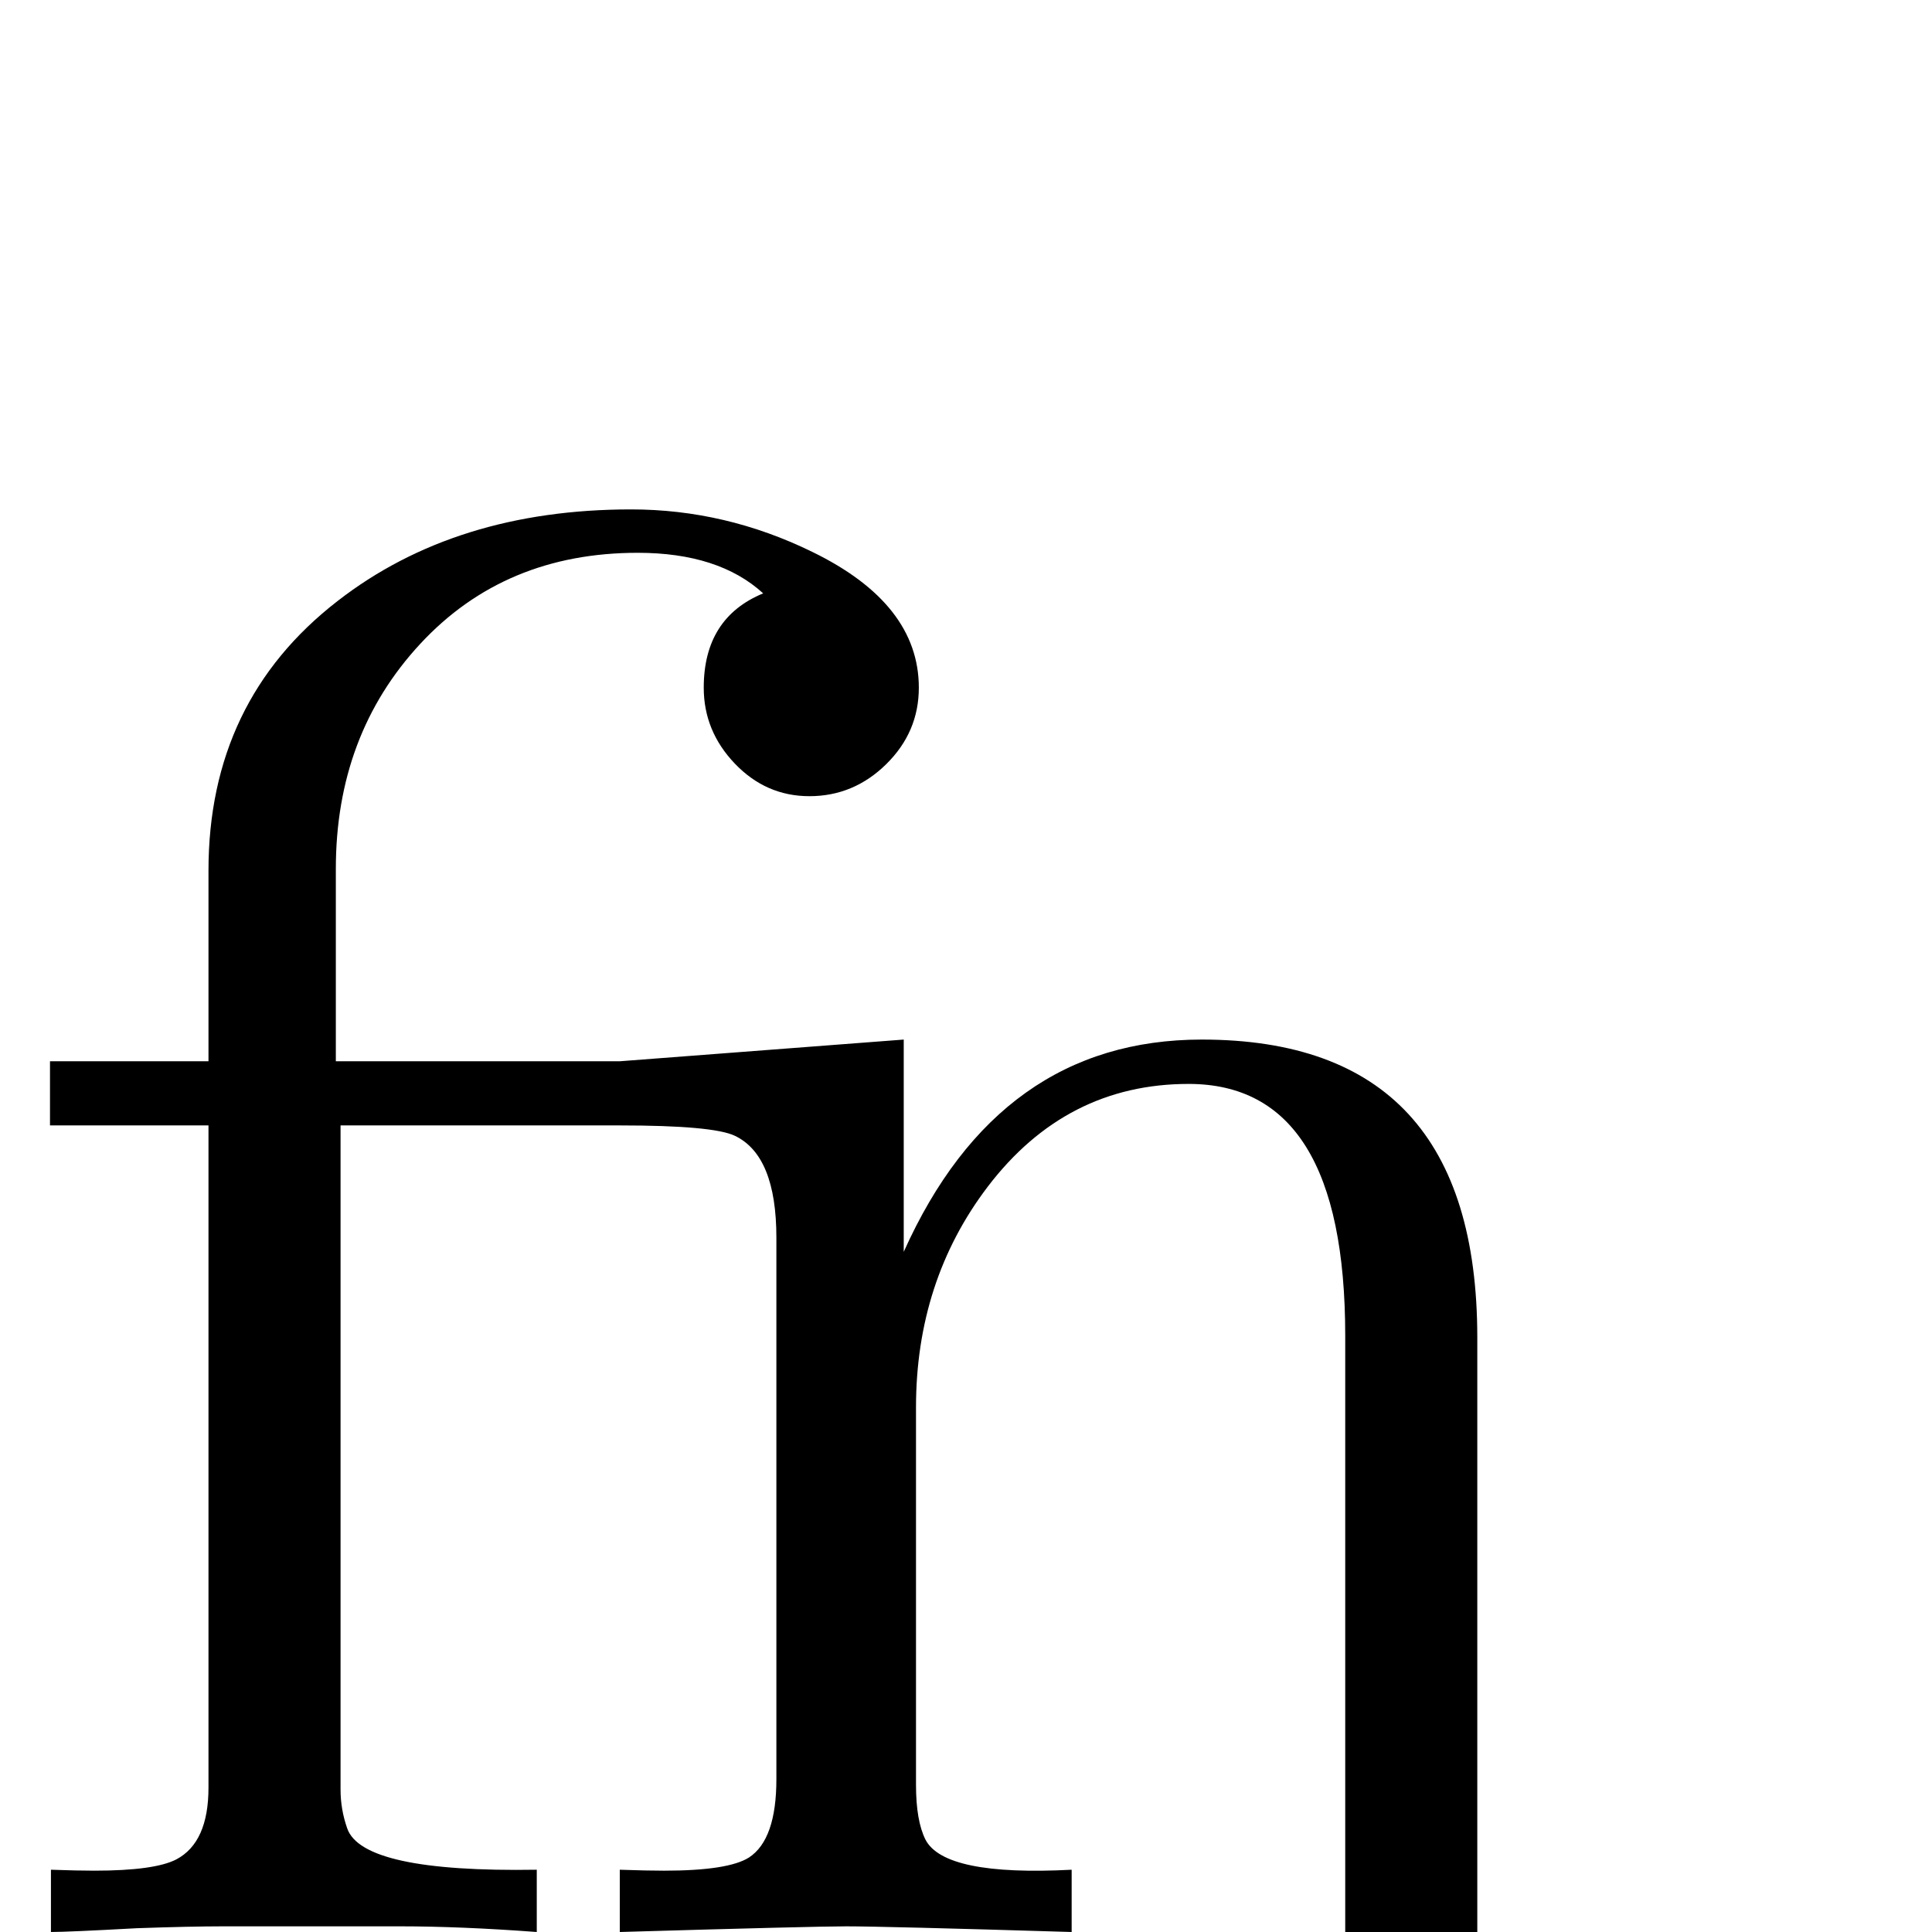 <?xml version="1.0" standalone="no"?>
<!DOCTYPE svg PUBLIC "-//W3C//DTD SVG 1.1//EN" "http://www.w3.org/Graphics/SVG/1.1/DTD/svg11.dtd" >
<svg viewBox="0 -442 2048 2048">
  <g transform="matrix(1 0 0 -1 0 1606)">
   <path fill="currentColor"
d="M1566 -107q0 -133 -78 -229q-84 -103 -214 -103q-90 0 -159 40q-83 48 -83 132q0 42 27.5 70t69.5 28t70.5 -28t28.5 -70q0 -76 -74 -96q58 -29 114 -29q158 0 158 281v743q0 267 -166 267q-130 0 -213 -109q-76 -100 -76 -234v-400q0 -38 10 -58q20 -39 155 -32v-66
q-199 6 -239 6q-34 0 -240 -6v66q29 -1 47 -1q68 0 90 14q29 19 29 83v574q0 87 -44 108q-23 11 -122 11h-296v-704q0 -21 7 -41q16 -47 201 -44v-66q-81 6 -145 6h-187q-35 0 -92 -2q-73 -4 -91 -4v66q28 -1 46 -1q64 0 87 12q34 18 34 76v702h-168v68h168v202
q0 180 137 286q125 97 311 97q100 0 192 -45q113 -55 113 -144q0 -47 -34.5 -81t-81.5 -34q-46 0 -79 34.5t-33 80.5q0 74 63 100q-47 43 -133 43q-141 0 -230.5 -96.5t-89.5 -238.5v-204h301l301 23v-225q101 225 316 225q292 0 292 -316v-737z" />
  </g>

</svg>
